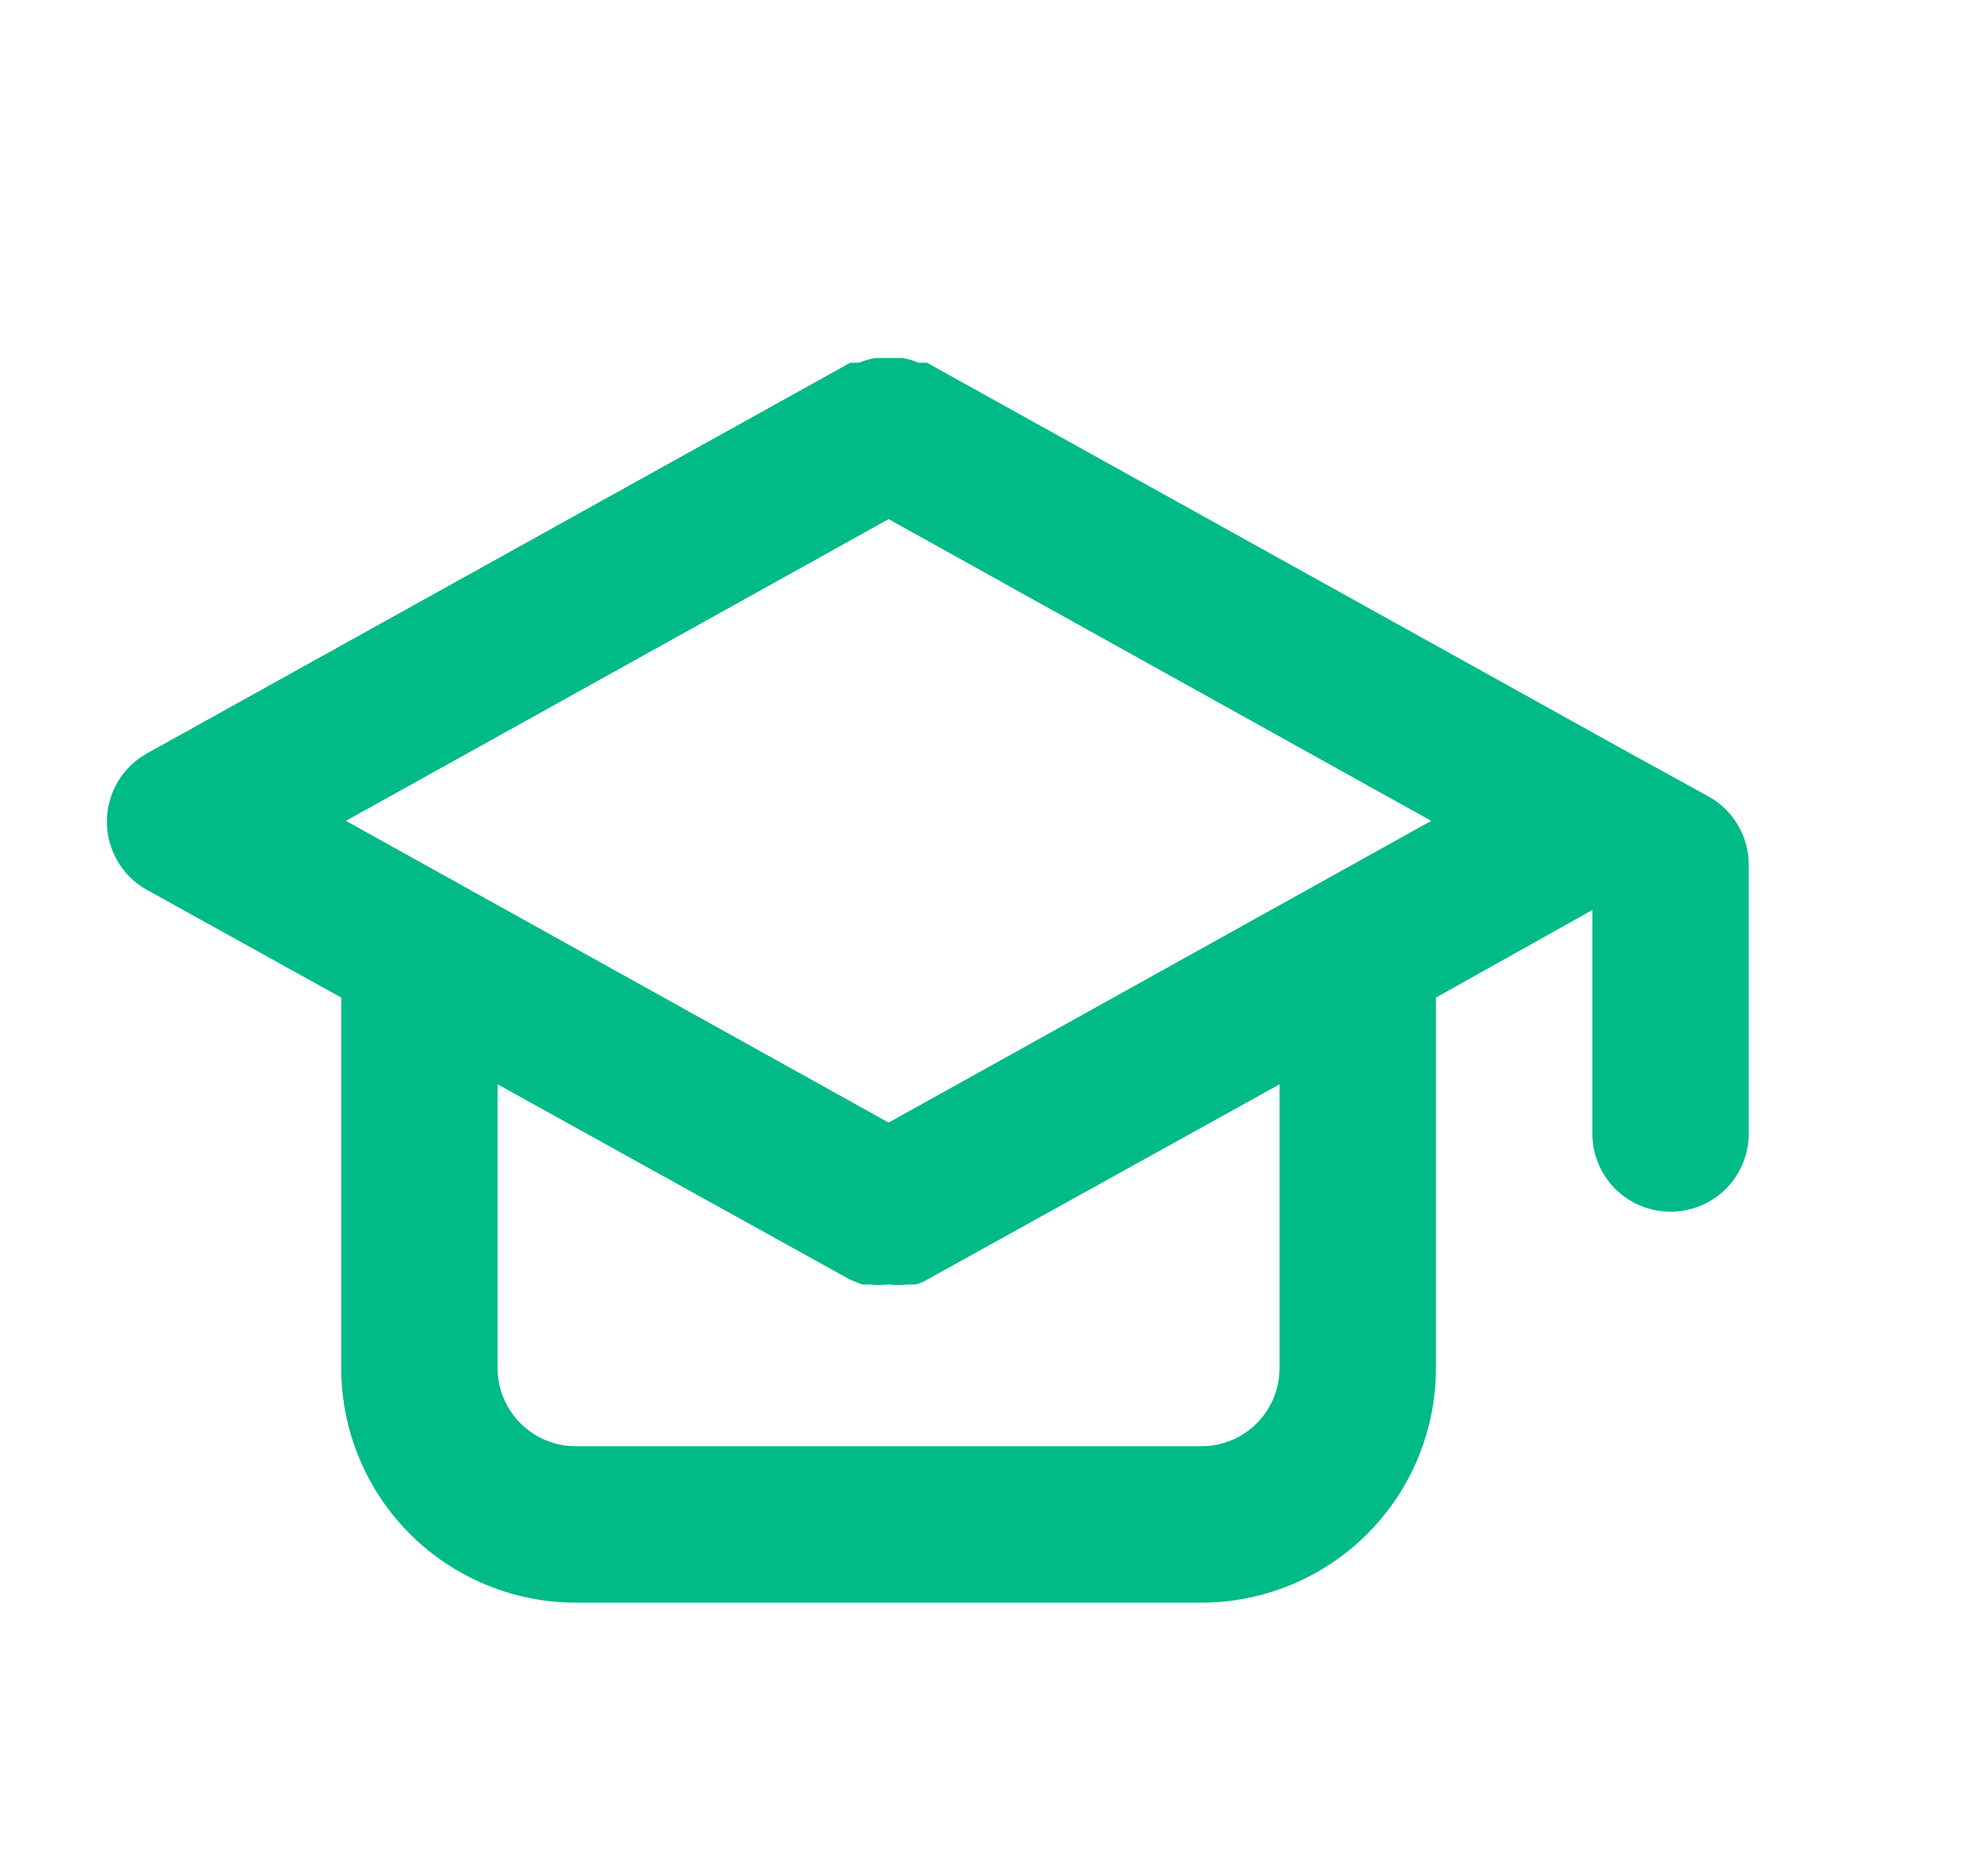 <svg width="23" height="22" viewBox="0 0 23 22" fill="none" xmlns="http://www.w3.org/2000/svg">
<path d="M20.032 9.341L19.116 8.837L10.866 4.253H10.765C10.709 4.229 10.65 4.211 10.591 4.198H10.417H10.252C10.189 4.211 10.128 4.229 10.068 4.253H9.968L1.718 8.837C1.576 8.917 1.459 9.032 1.377 9.173C1.296 9.313 1.253 9.472 1.253 9.634C1.253 9.796 1.296 9.955 1.377 10.096C1.459 10.236 1.576 10.352 1.718 10.432L4 11.697V16.042C4 16.771 4.29 17.47 4.805 17.986C5.321 18.502 6.021 18.792 6.75 18.792H14.083C14.813 18.792 15.512 18.502 16.028 17.986C16.544 17.47 16.833 16.771 16.833 16.042V11.697L18.667 10.67V13.292C18.667 13.535 18.763 13.768 18.935 13.94C19.107 14.112 19.34 14.208 19.583 14.208C19.826 14.208 20.06 14.112 20.232 13.94C20.403 13.768 20.5 13.535 20.5 13.292V10.138C20.5 9.976 20.456 9.816 20.374 9.676C20.292 9.536 20.174 9.42 20.032 9.341V9.341ZM15 16.042C15 16.285 14.903 16.518 14.732 16.69C14.56 16.862 14.326 16.958 14.083 16.958H6.75C6.507 16.958 6.274 16.862 6.102 16.69C5.93 16.518 5.833 16.285 5.833 16.042V12.714L9.968 15.006L10.105 15.061H10.188C10.264 15.07 10.341 15.07 10.417 15.061C10.493 15.07 10.57 15.07 10.646 15.061H10.728C10.777 15.05 10.823 15.032 10.866 15.006L15 12.714V16.042ZM10.417 13.163L4.055 9.625L10.417 6.087L16.778 9.625L10.417 13.163Z" fill="#00BA88"/>
</svg>
